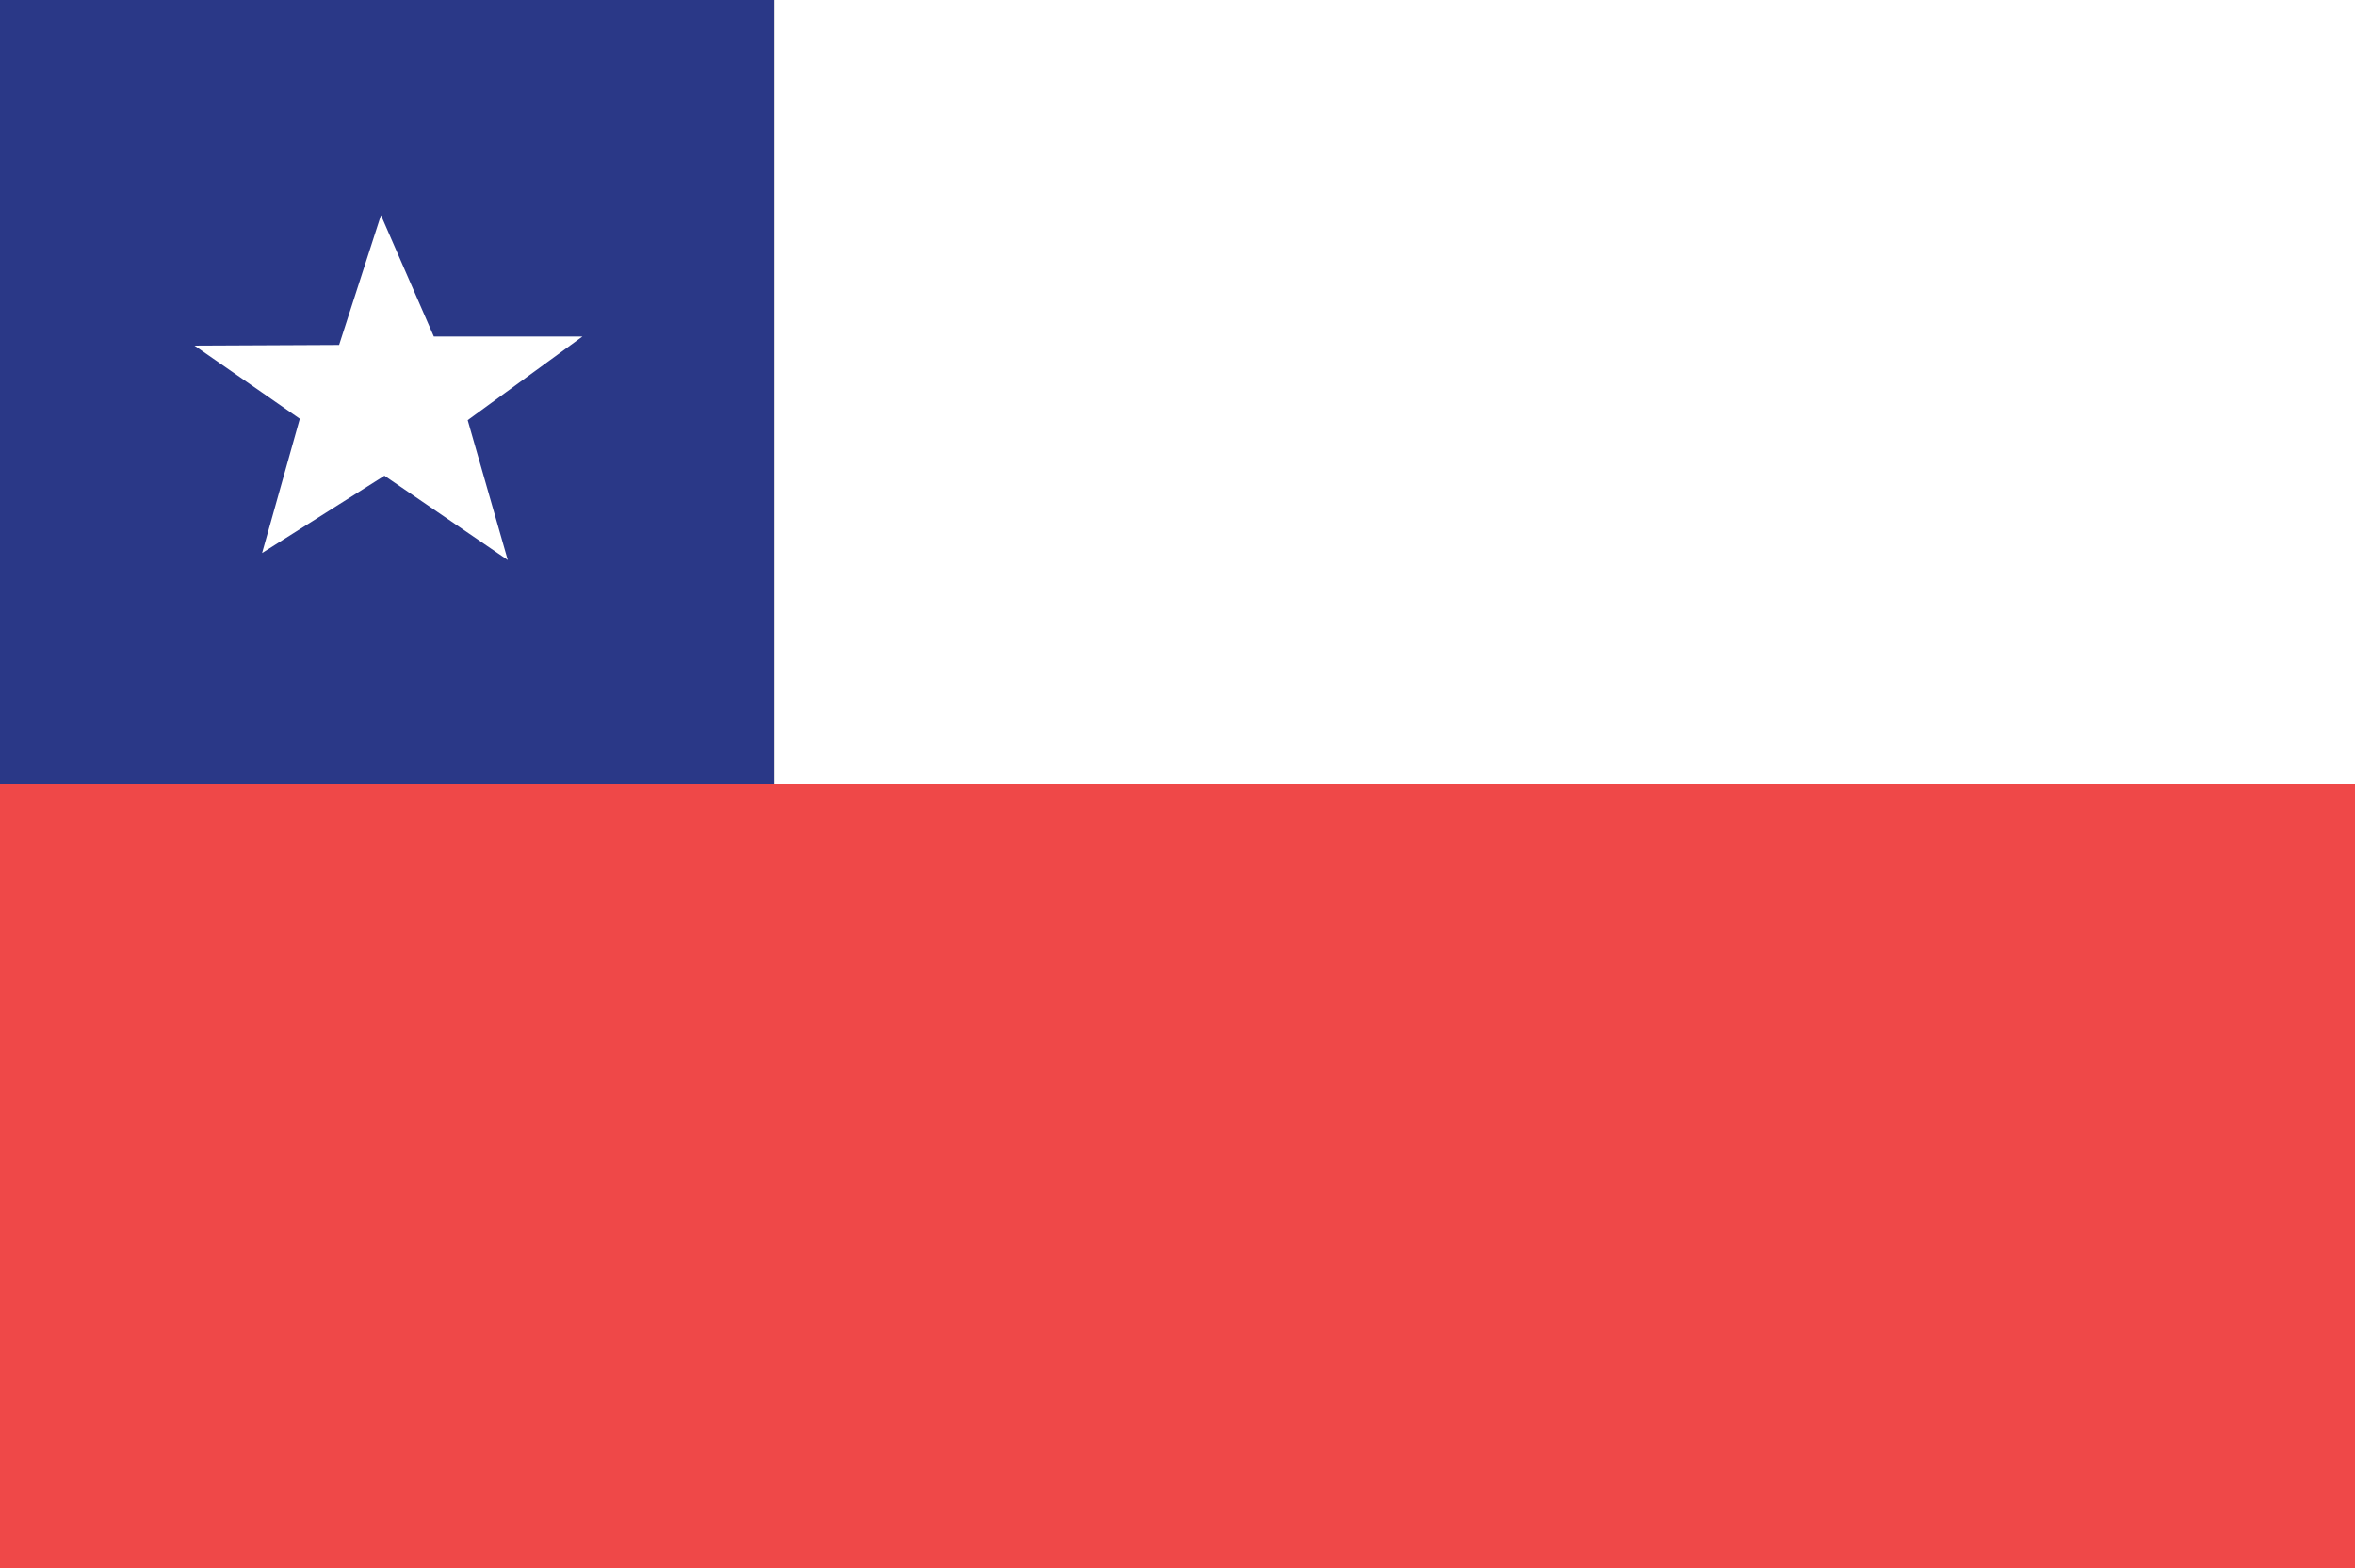<?xml version="1.0" encoding="UTF-8"?>
<svg id="Layer_2" data-name="Layer 2" xmlns="http://www.w3.org/2000/svg" viewBox="0 0 118.839 79.17">
  <rect x="0" y="0" width="118.839" height="79.17" fill="#333333" stroke="none"/>
  <g id="Layer_1-2" data-name="Layer 1">
    <g>
      <rect width="39.082" height="39.584" fill="#2a3887"/>
      <rect x="39.082" width="79.757" height="39.584" fill="#fff"/>
      <rect y="39.584" width="118.839" height="39.586" fill="#ef4848"/>
      <polygon points="25.623 28.268 19.4 24.011 13.226 27.914 15.129 21.137 9.816 17.445 17.112 17.411 19.224 10.864 21.892 16.985 29.392 16.985 23.601 21.207 25.623 28.268" fill="#fff"/>
    </g>
  </g>
</svg>